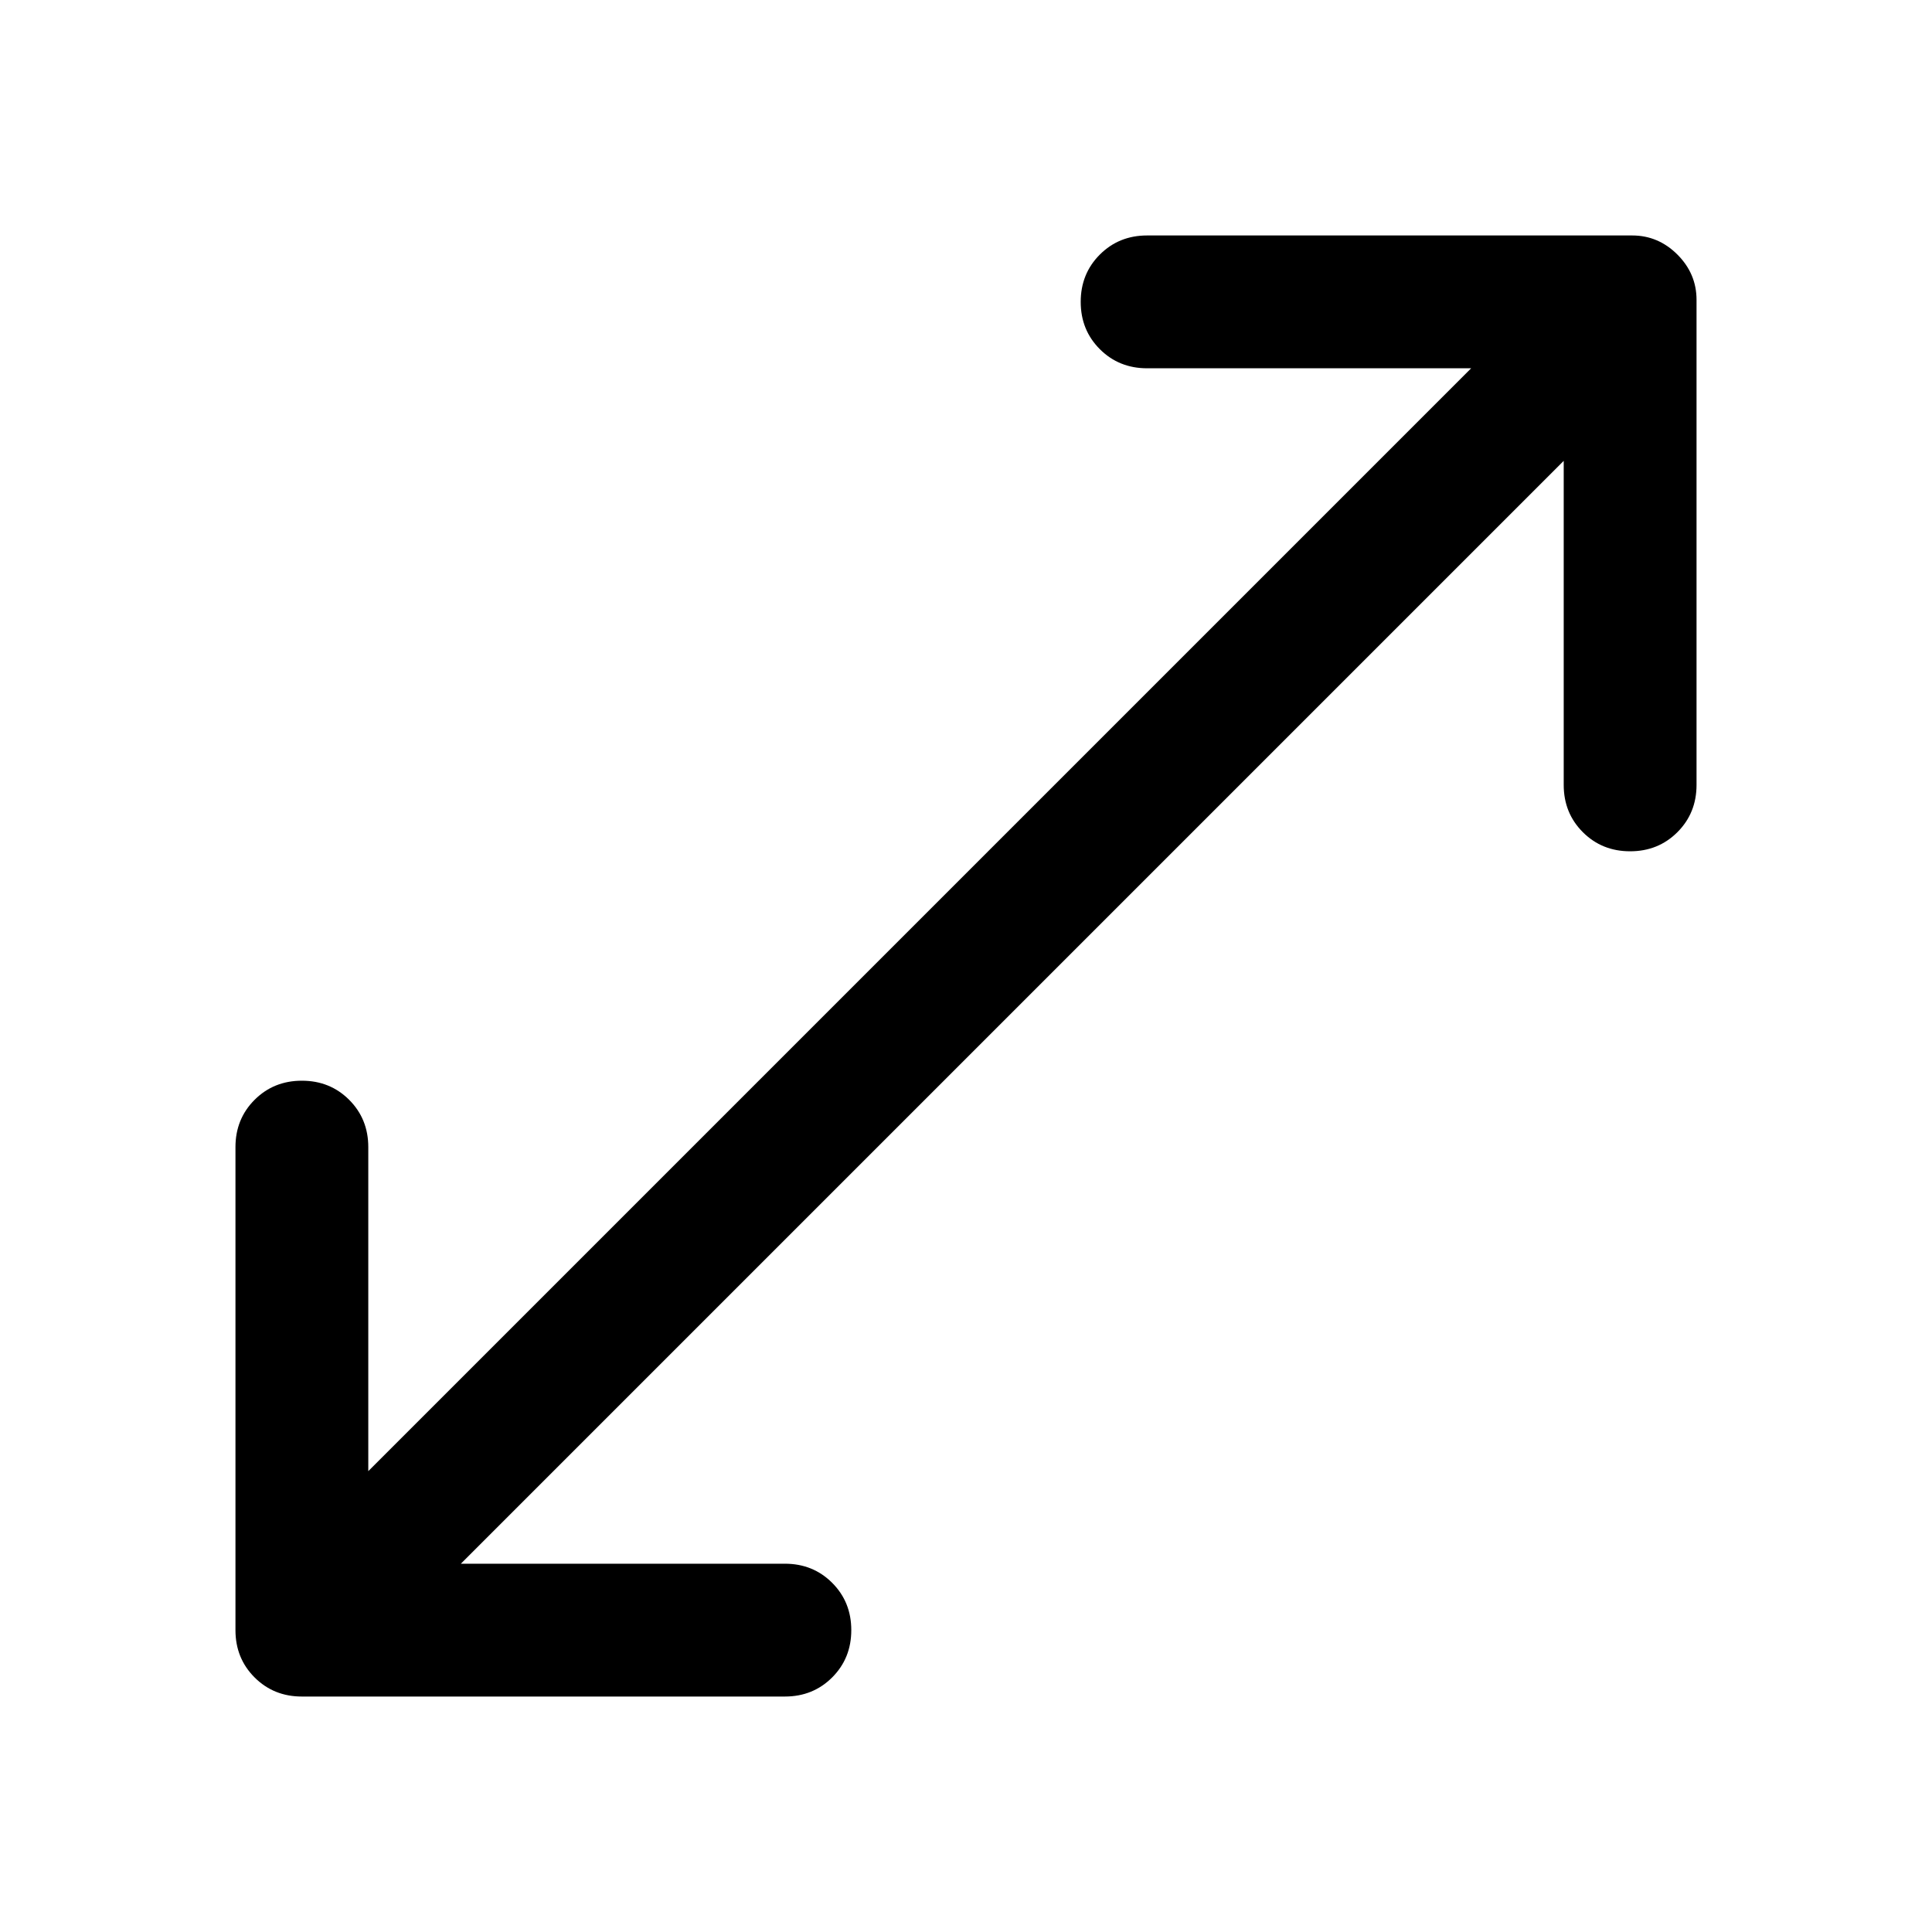 <svg xmlns="http://www.w3.org/2000/svg" height="48" width="48"><path d="M7.5 42.15Q6.8 42.15 6.325 41.675Q5.85 41.2 5.85 40.5V28.5Q5.85 27.8 6.325 27.325Q6.8 26.85 7.5 26.85Q8.2 26.85 8.675 27.325Q9.15 27.8 9.15 28.5V36.55L36.55 9.15H28.5Q27.8 9.15 27.325 8.675Q26.85 8.2 26.85 7.5Q26.85 6.8 27.325 6.325Q27.8 5.85 28.5 5.85H40.55Q41.2 5.85 41.675 6.325Q42.15 6.8 42.15 7.45V19.5Q42.15 20.2 41.675 20.675Q41.2 21.15 40.5 21.15Q39.8 21.15 39.325 20.675Q38.85 20.2 38.85 19.5V11.45L11.45 38.85H19.5Q20.2 38.85 20.675 39.325Q21.15 39.8 21.15 40.5Q21.15 41.2 20.675 41.675Q20.2 42.15 19.5 42.15Z"/></svg>